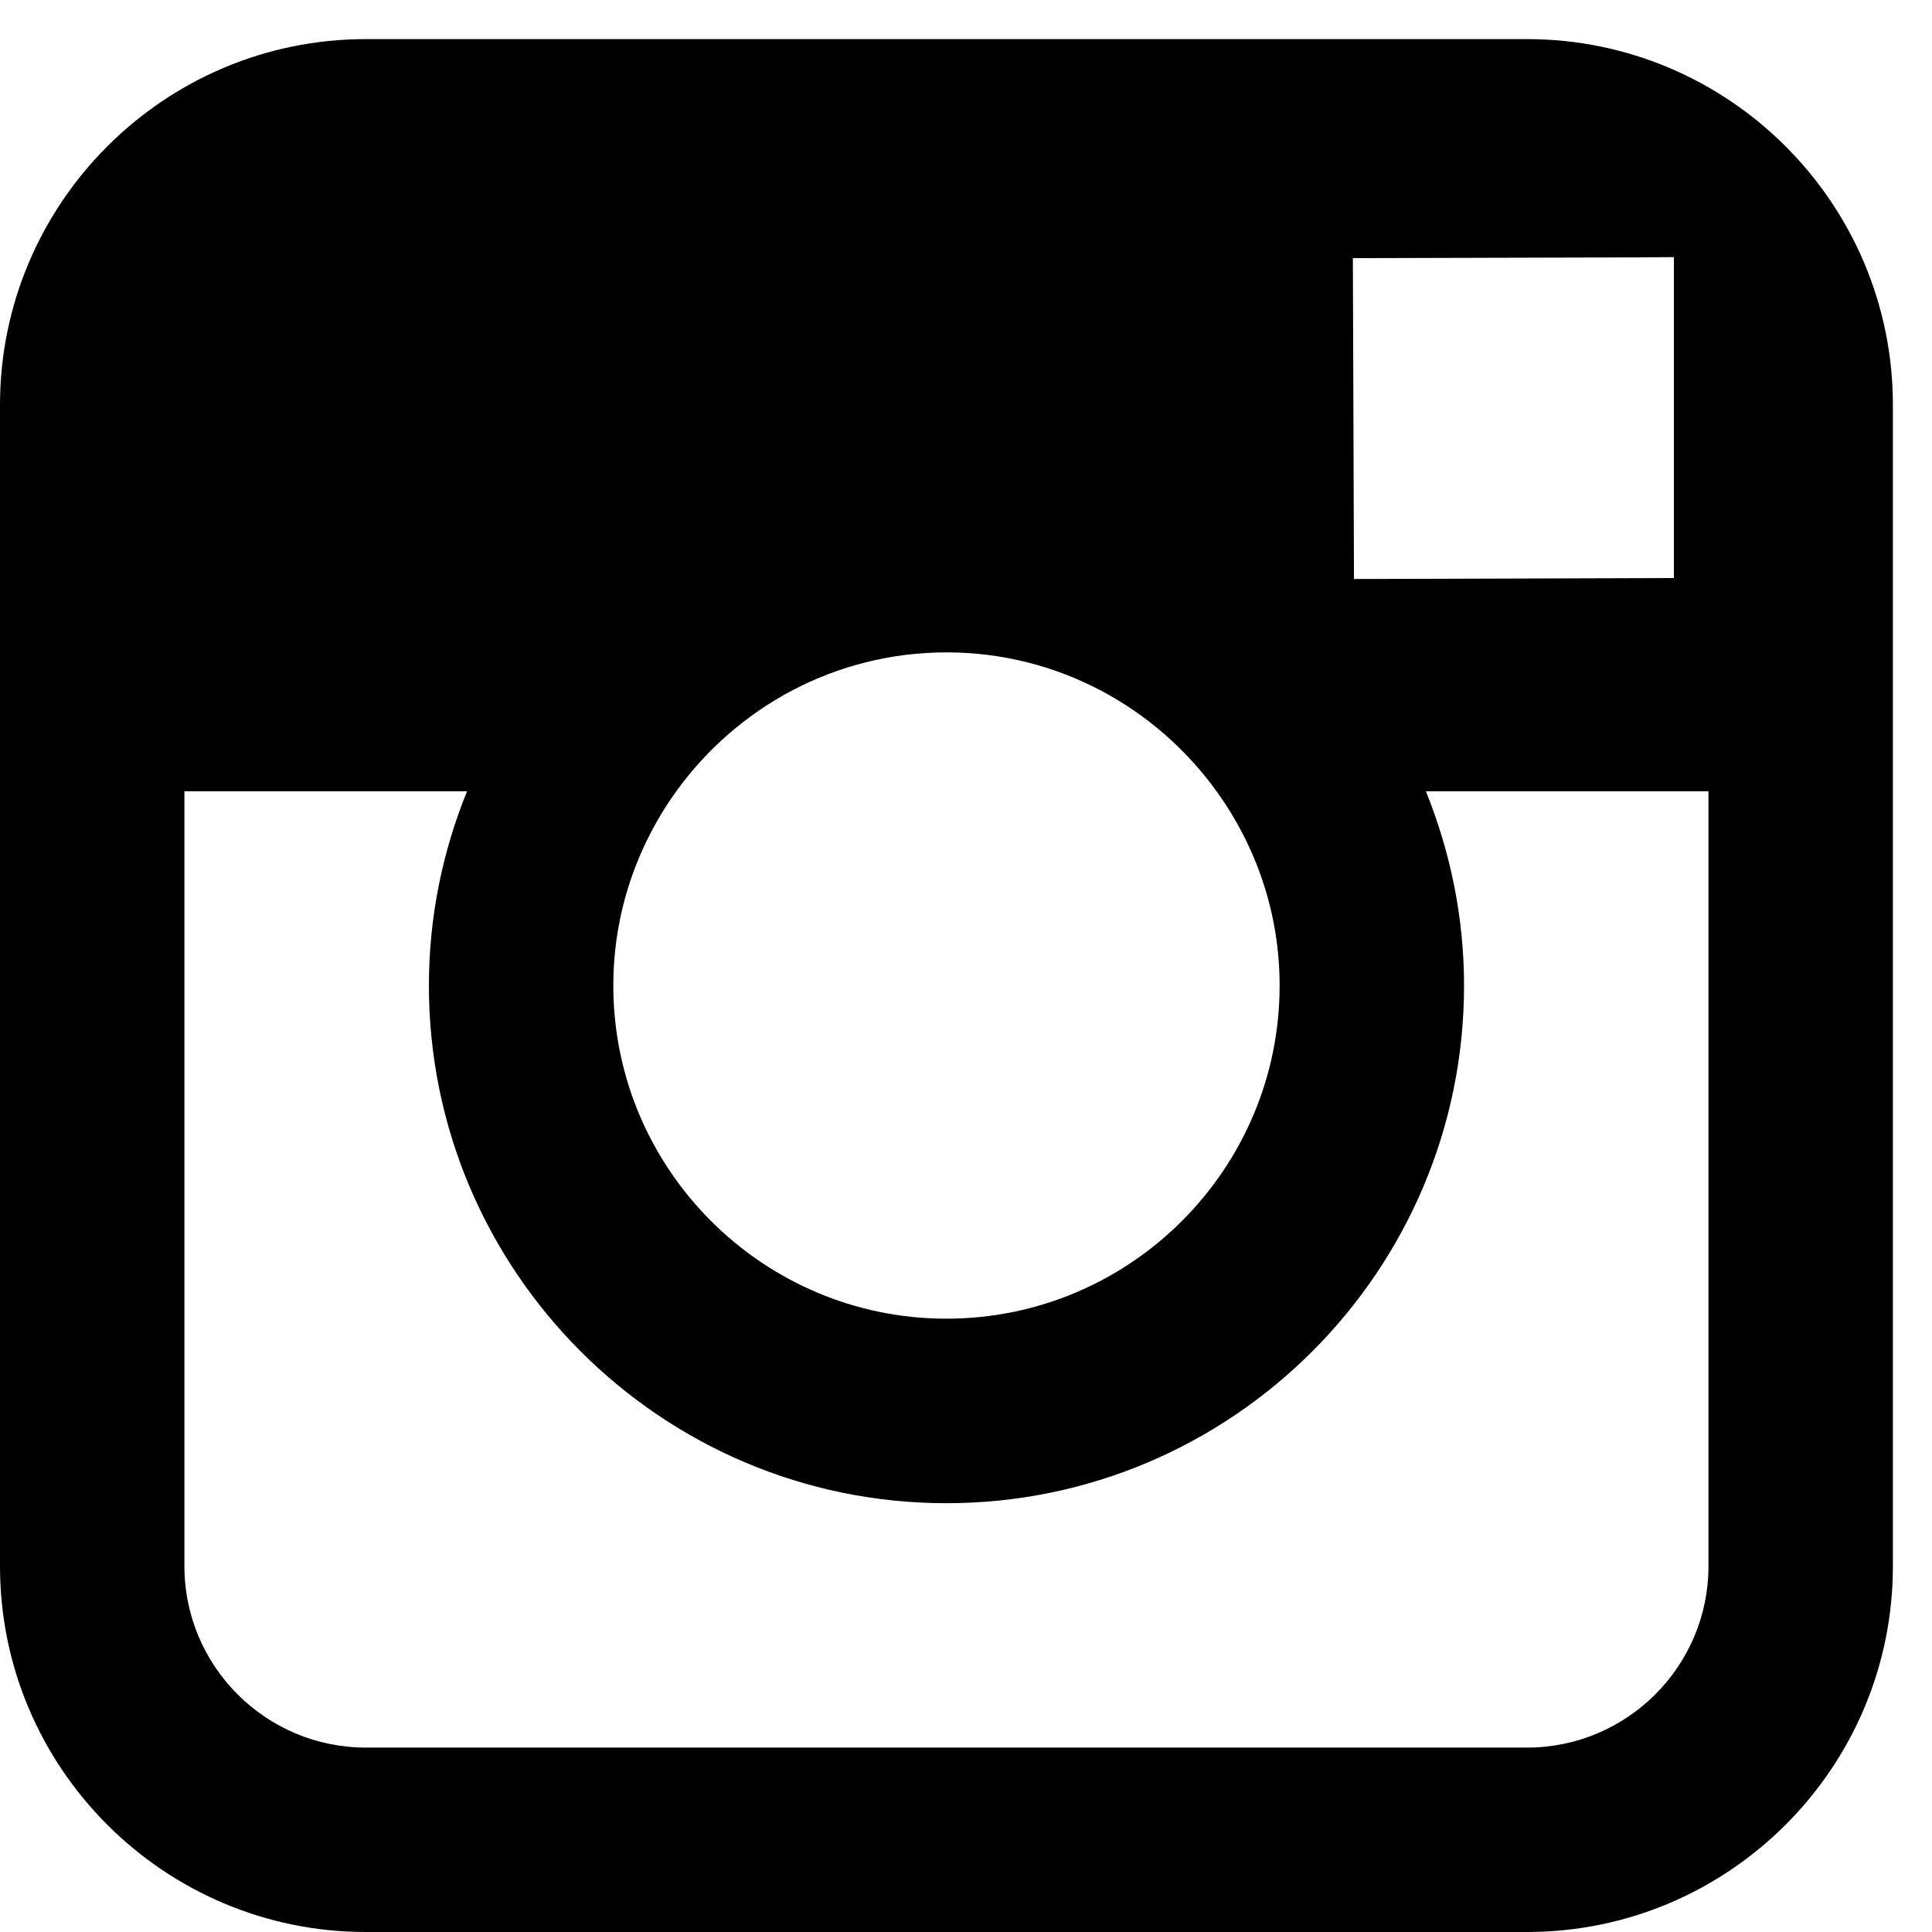 <?xml version="1.0" standalone="no"?><!DOCTYPE svg PUBLIC "-//W3C//DTD SVG 1.1//EN" "http://www.w3.org/Graphics/SVG/1.1/DTD/svg11.dtd"><svg width="100%" height="100%" viewBox="0 0 33 33" version="1.1" xmlns="http://www.w3.org/2000/svg" xmlns:xlink="http://www.w3.org/1999/xlink" xml:space="preserve" style="fill-rule:evenodd;clip-rule:evenodd;stroke-linejoin:round;stroke-miterlimit:1.414;"><g id="Layer1"><g id="instagram"><path id="Shape" d="M26.083,0.668l-19.835,0c-3.444,0 -6.248,2.802 -6.248,6.249l0,19.835c0,3.446 2.804,6.248 6.248,6.248l19.835,0c3.445,0 6.249,-2.802 6.249,-6.248l0,-19.835c0,-3.447 -2.804,-6.249 -6.249,-6.249ZM27.876,4.396l0.715,-0.004l0,5.481l-5.464,0.017l-0.019,-5.481l4.768,-0.013ZM11.552,13.515c1.034,-1.433 2.715,-2.372 4.614,-2.372c1.899,0 3.579,0.939 4.613,2.372c0.675,0.935 1.078,2.08 1.078,3.319c0,3.137 -2.553,5.69 -5.691,5.69c-3.137,0 -5.69,-2.553 -5.69,-5.69c0,-1.239 0.403,-2.384 1.076,-3.319ZM29.182,26.752c0,1.708 -1.39,3.098 -3.099,3.098l-19.835,0c-1.708,0 -3.098,-1.39 -3.098,-3.098l0,-13.237l4.828,0c-0.418,1.027 -0.652,2.146 -0.652,3.319c0,4.874 3.966,8.842 8.84,8.842c4.876,0 8.841,-3.968 8.841,-8.842c0,-1.173 -0.237,-2.292 -0.652,-3.319l4.827,0l0,13.237Z" style="fill:#000;"/></g></g></svg>